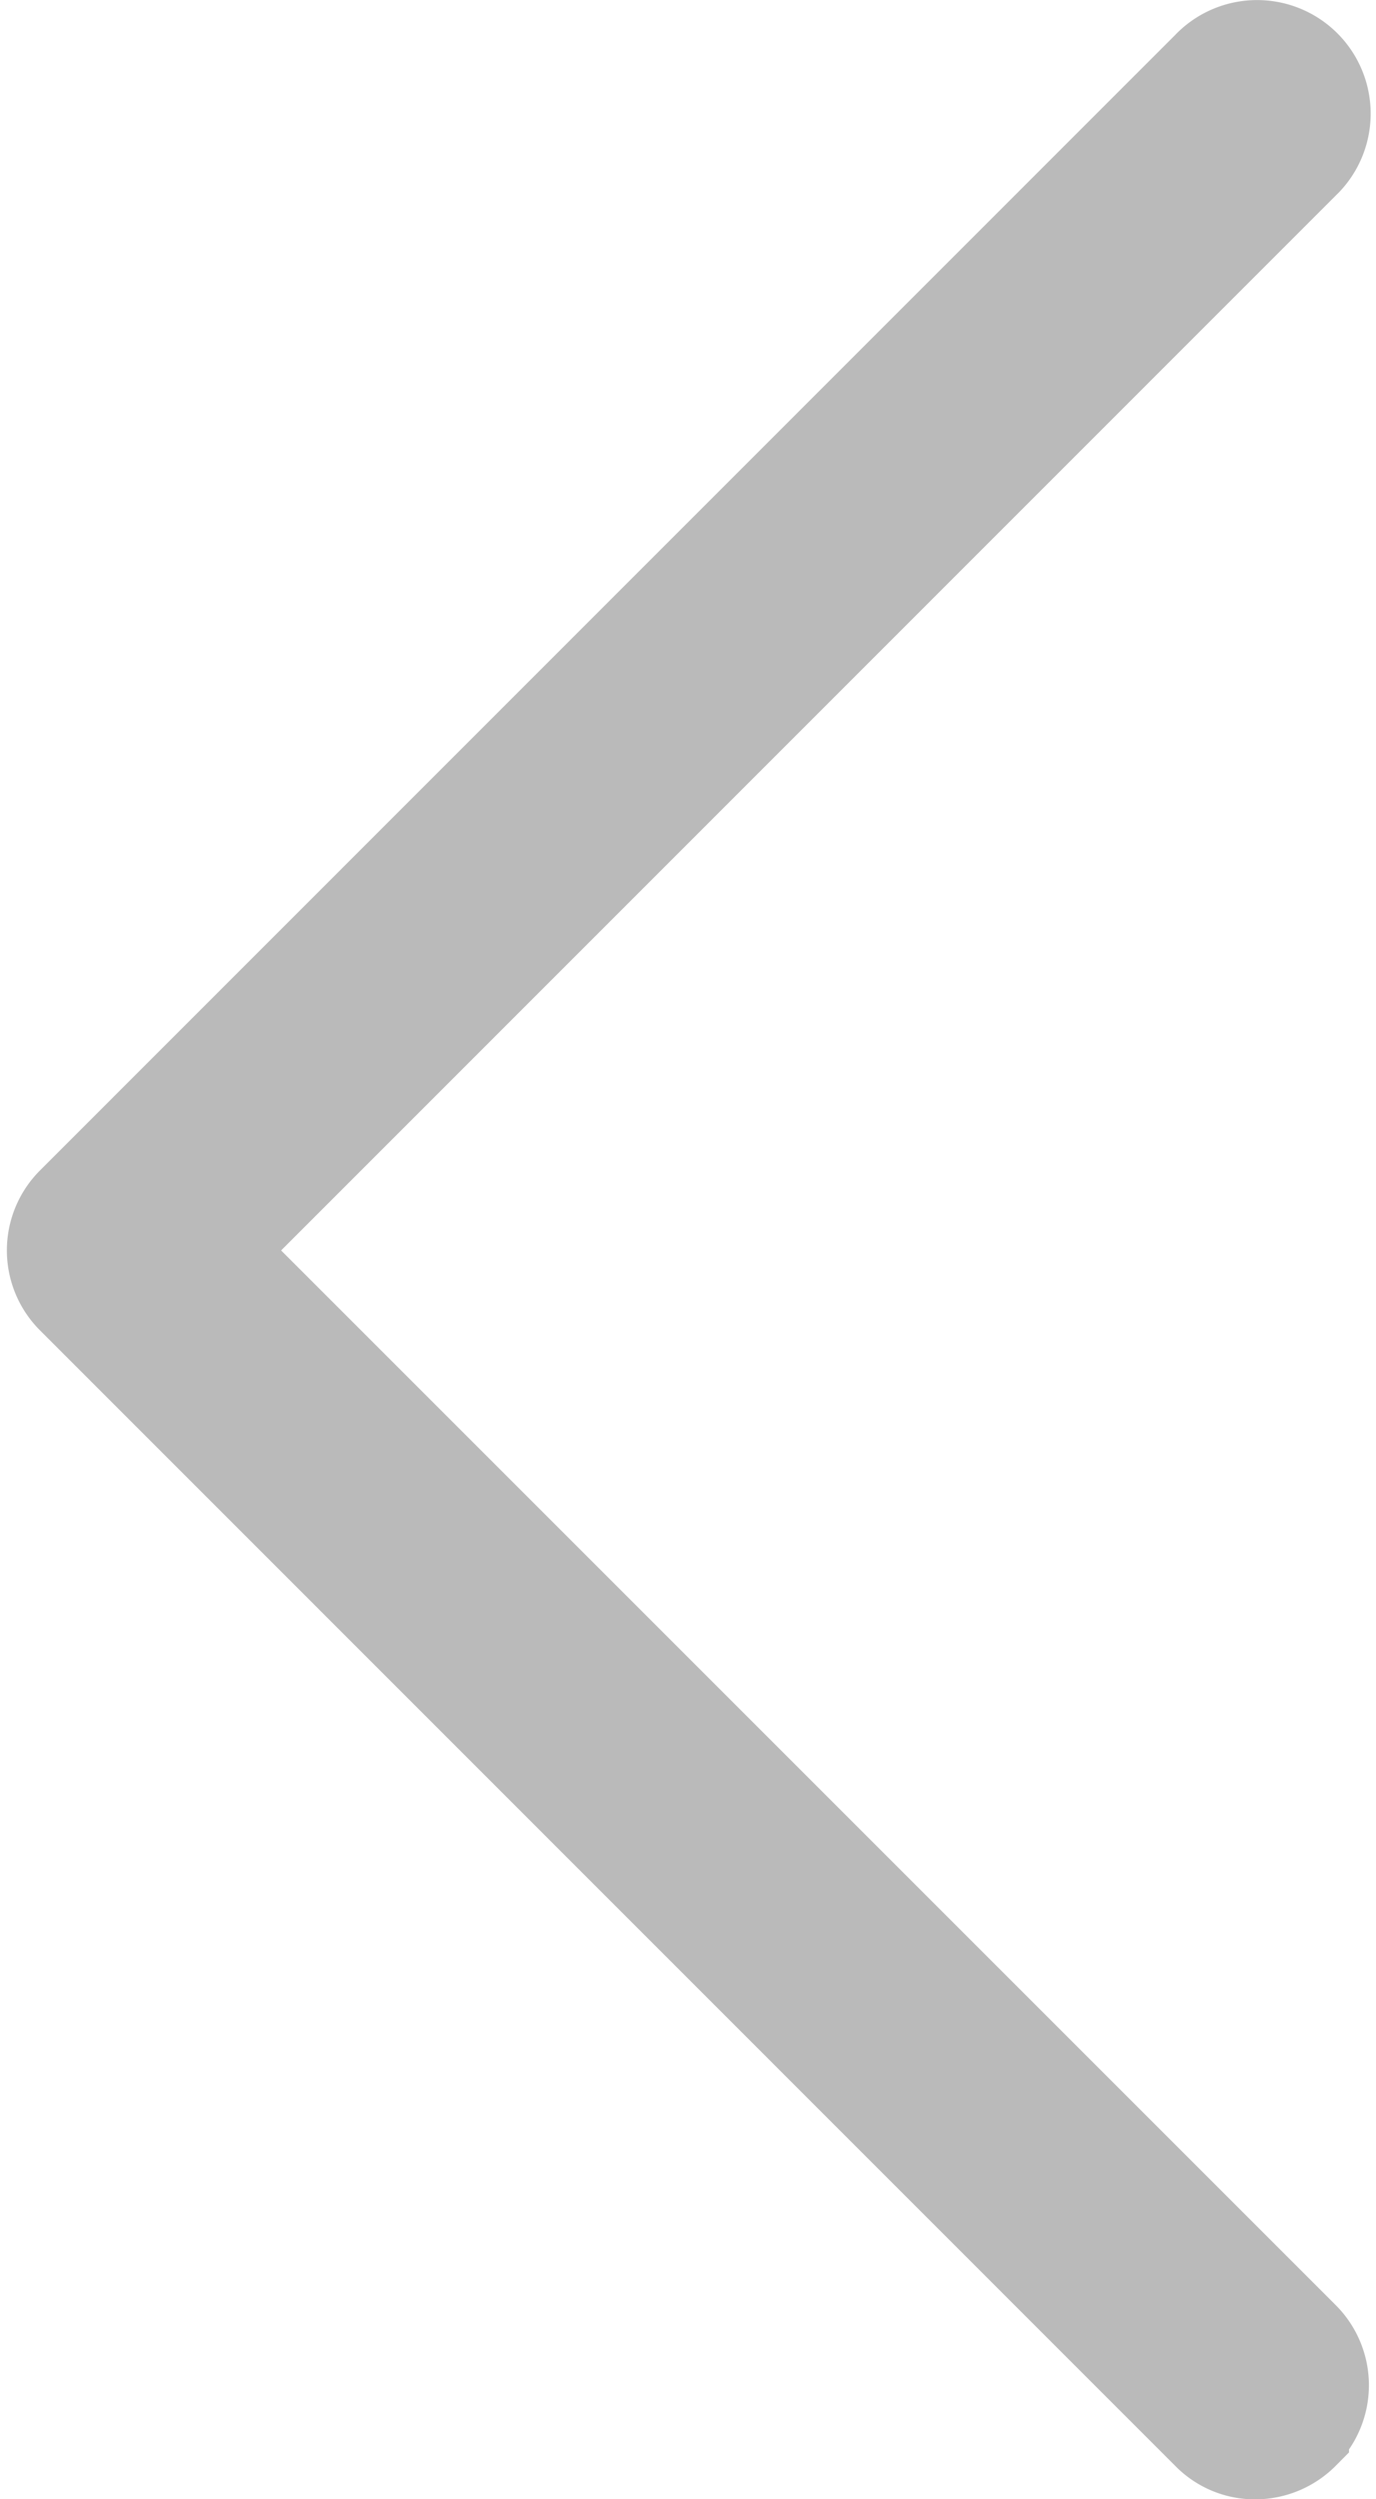 <svg xmlns="http://www.w3.org/2000/svg" width="15.135" height="27.487" viewBox="0 0 15.135 27.487">
  <path id="ico_right" d="M37.286,26.2a.751.751,0,0,1-.529.222.726.726,0,0,1-.529-.222L23.745,13.715a.744.744,0,0,1-.007-1.052l.007-.007L36.228.171a.749.749,0,1,1,1.094,1.024l-.035.035L25.333,13.186,37.286,25.139a.746.746,0,0,1,0,1.056Z" transform="translate(-22.948 0.567)" fill="#bababa" stroke="#bababa" stroke-linecap="round" stroke-width="1"/>
</svg>
